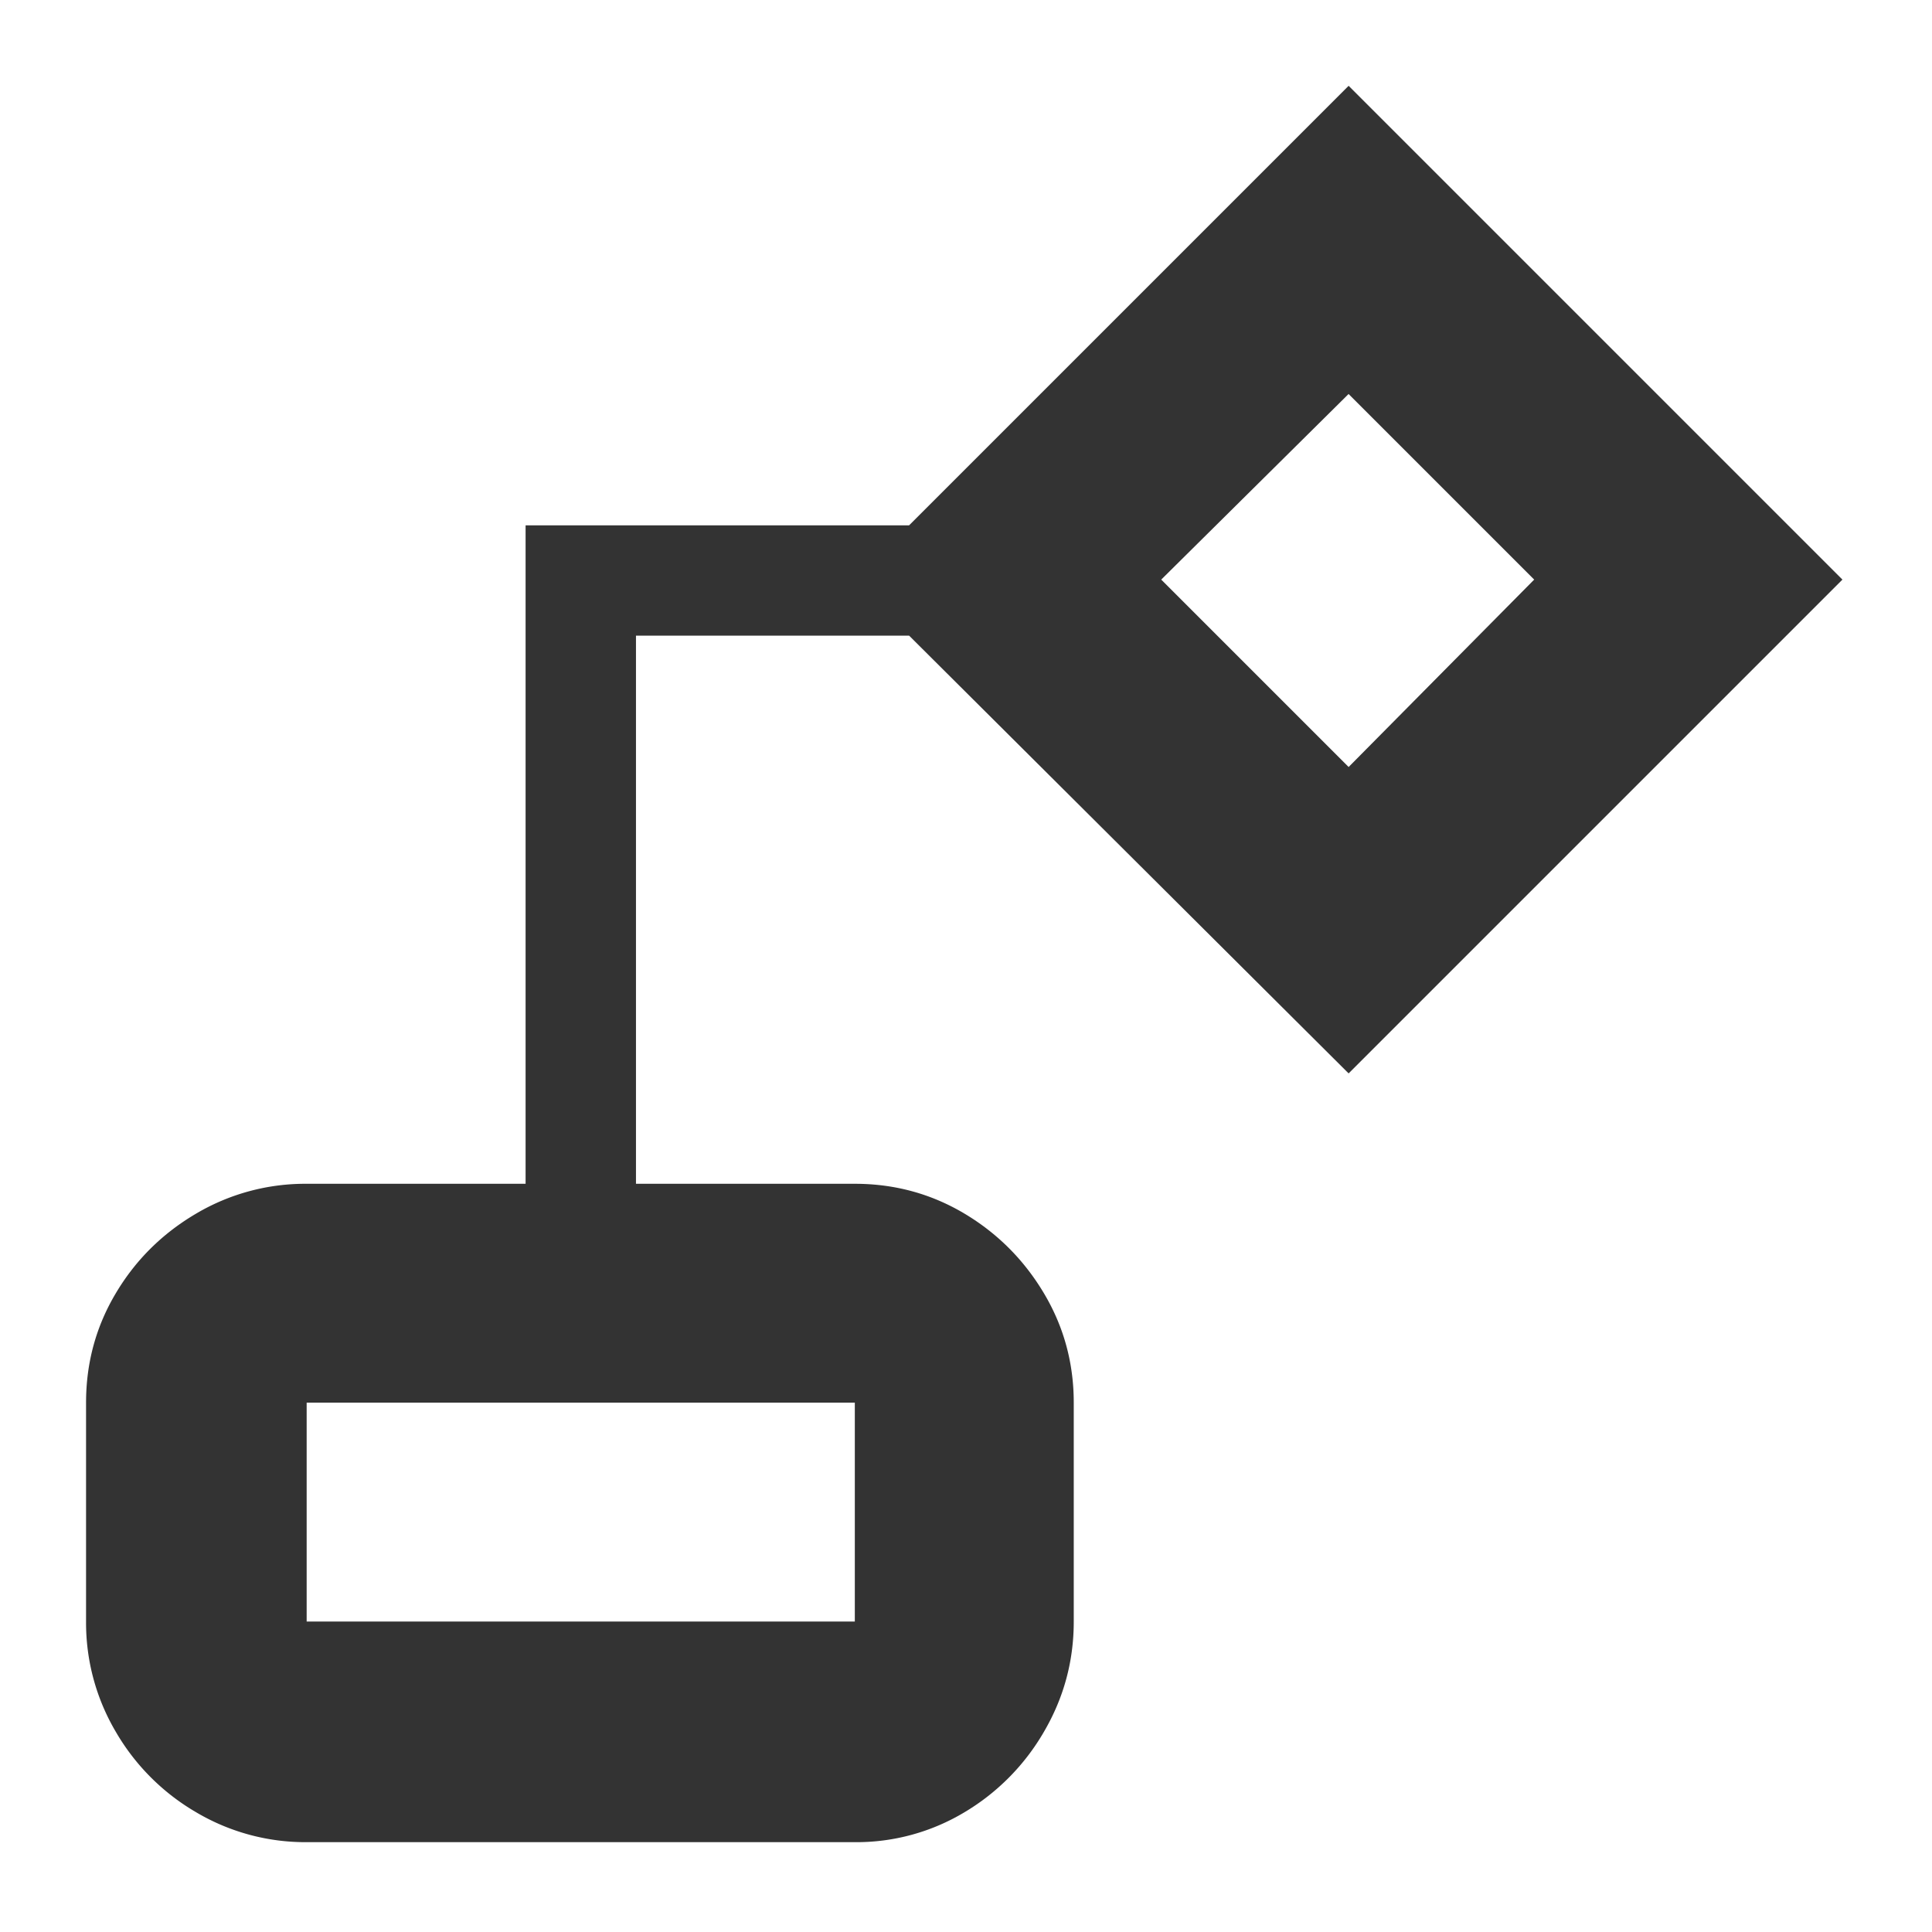 <svg xmlns="http://www.w3.org/2000/svg" width="22" height="22" viewBox="0 0 22 22">
    <path fill="#333" fill-rule="evenodd" d="M10.352 7.238h-3.11v6.242h2.492c.452 0 .867.113 1.246.338.379.226.681.529.907.908.226.379.34.794.34 1.246v2.493c0 .452-.114.87-.34 1.256a2.553 2.553 0 0 1-.907.917 2.388 2.388 0 0 1-1.246.339H3.492a2.44 2.44 0 0 1-1.256-.339 2.529 2.529 0 0 1-.917-.917 2.44 2.44 0 0 1-.339-1.256v-2.493c0-.452.113-.867.339-1.246.226-.38.532-.682.917-.908a2.44 2.44 0 0 1 1.256-.338h2.493V5.982h4.367L15.357.977 20.98 6.6l-5.623 5.623-5.005-4.985zm5.005-2.752L13.223 6.6l2.134 2.134L17.47 6.6l-2.114-2.114zM9.734 15.972H3.492v2.493h6.242v-2.493z"/>
</svg>
